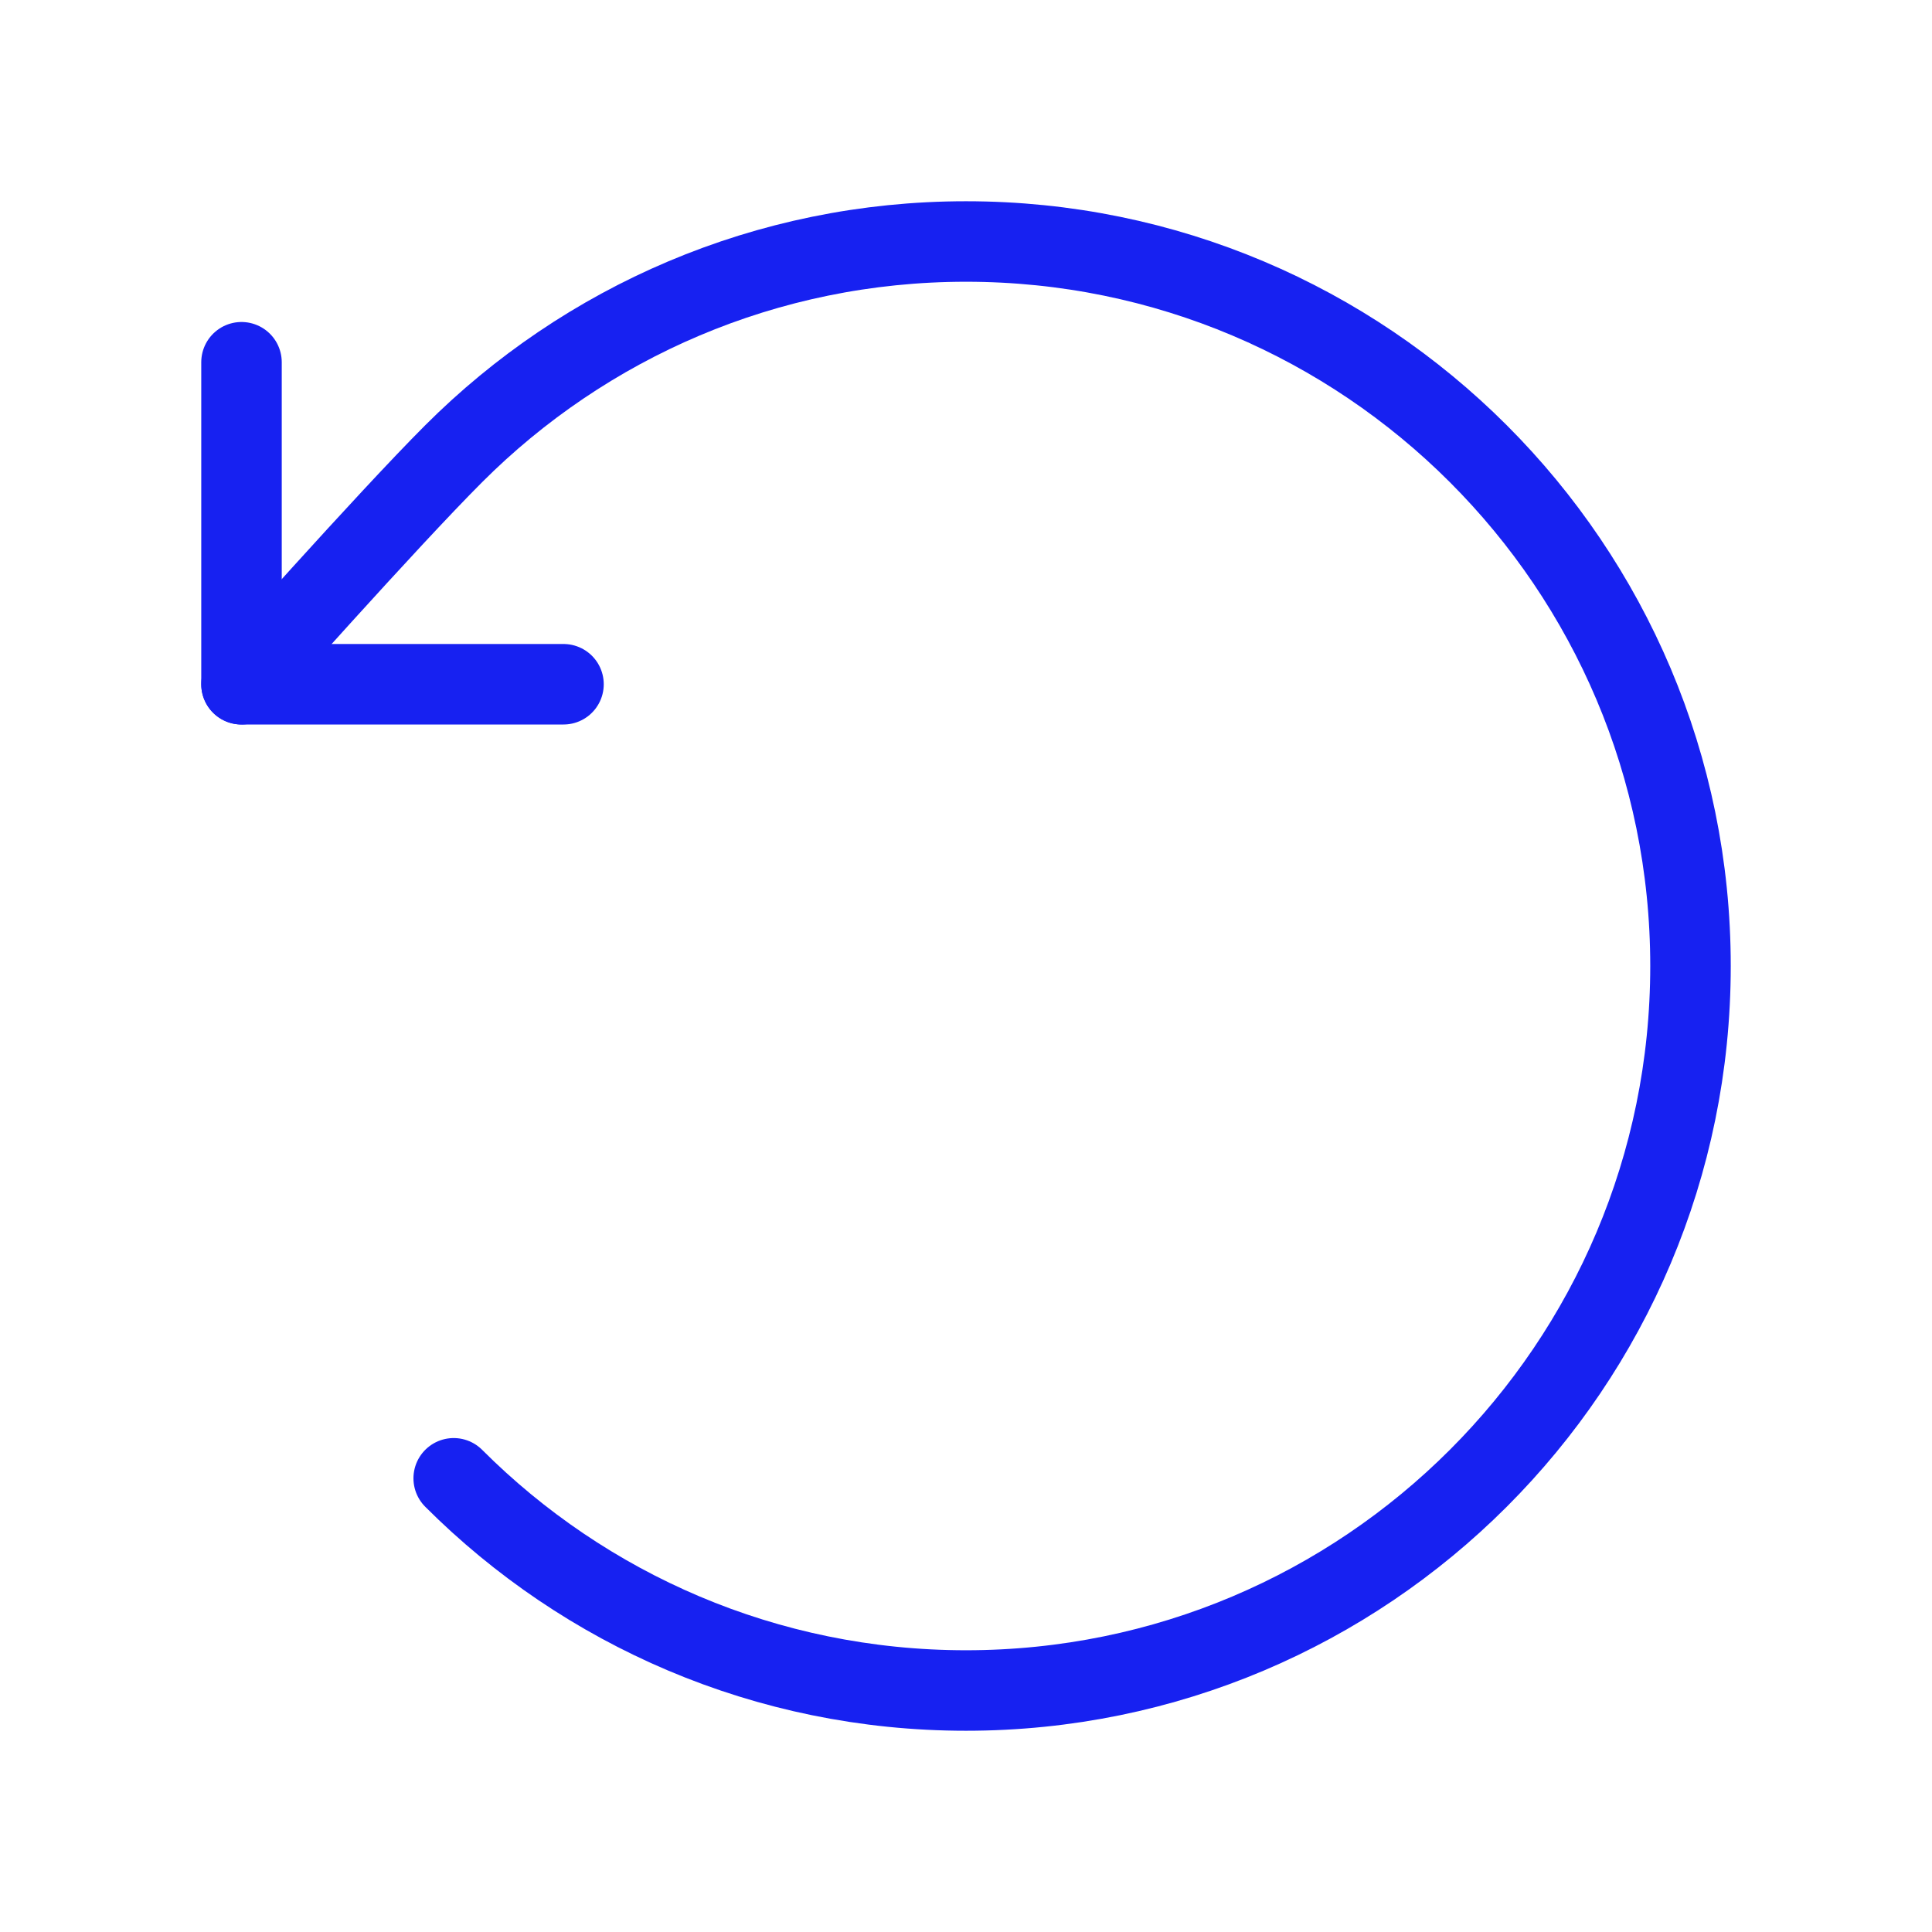 <?xml version="1.0" encoding="UTF-8"?><svg width="24" height="24" viewBox="0 0 48 48" fill="none" xmlns="http://www.w3.org/2000/svg"><path d="M11.272 36.728C14.529 39.985 19.029 42 24 42C33.941 42 42 33.941 42 24C42 14.059 33.941 6 24 6C19.029 6 14.529 8.015 11.272 11.272C9.614 12.93 6 17 6 17" stroke="#1721F1" stroke-width="2" stroke-linecap="round" stroke-linejoin="round"/><path d="M6 9V17H14" stroke="#1721F1" stroke-width="2" stroke-linecap="round" stroke-linejoin="round"/></svg>